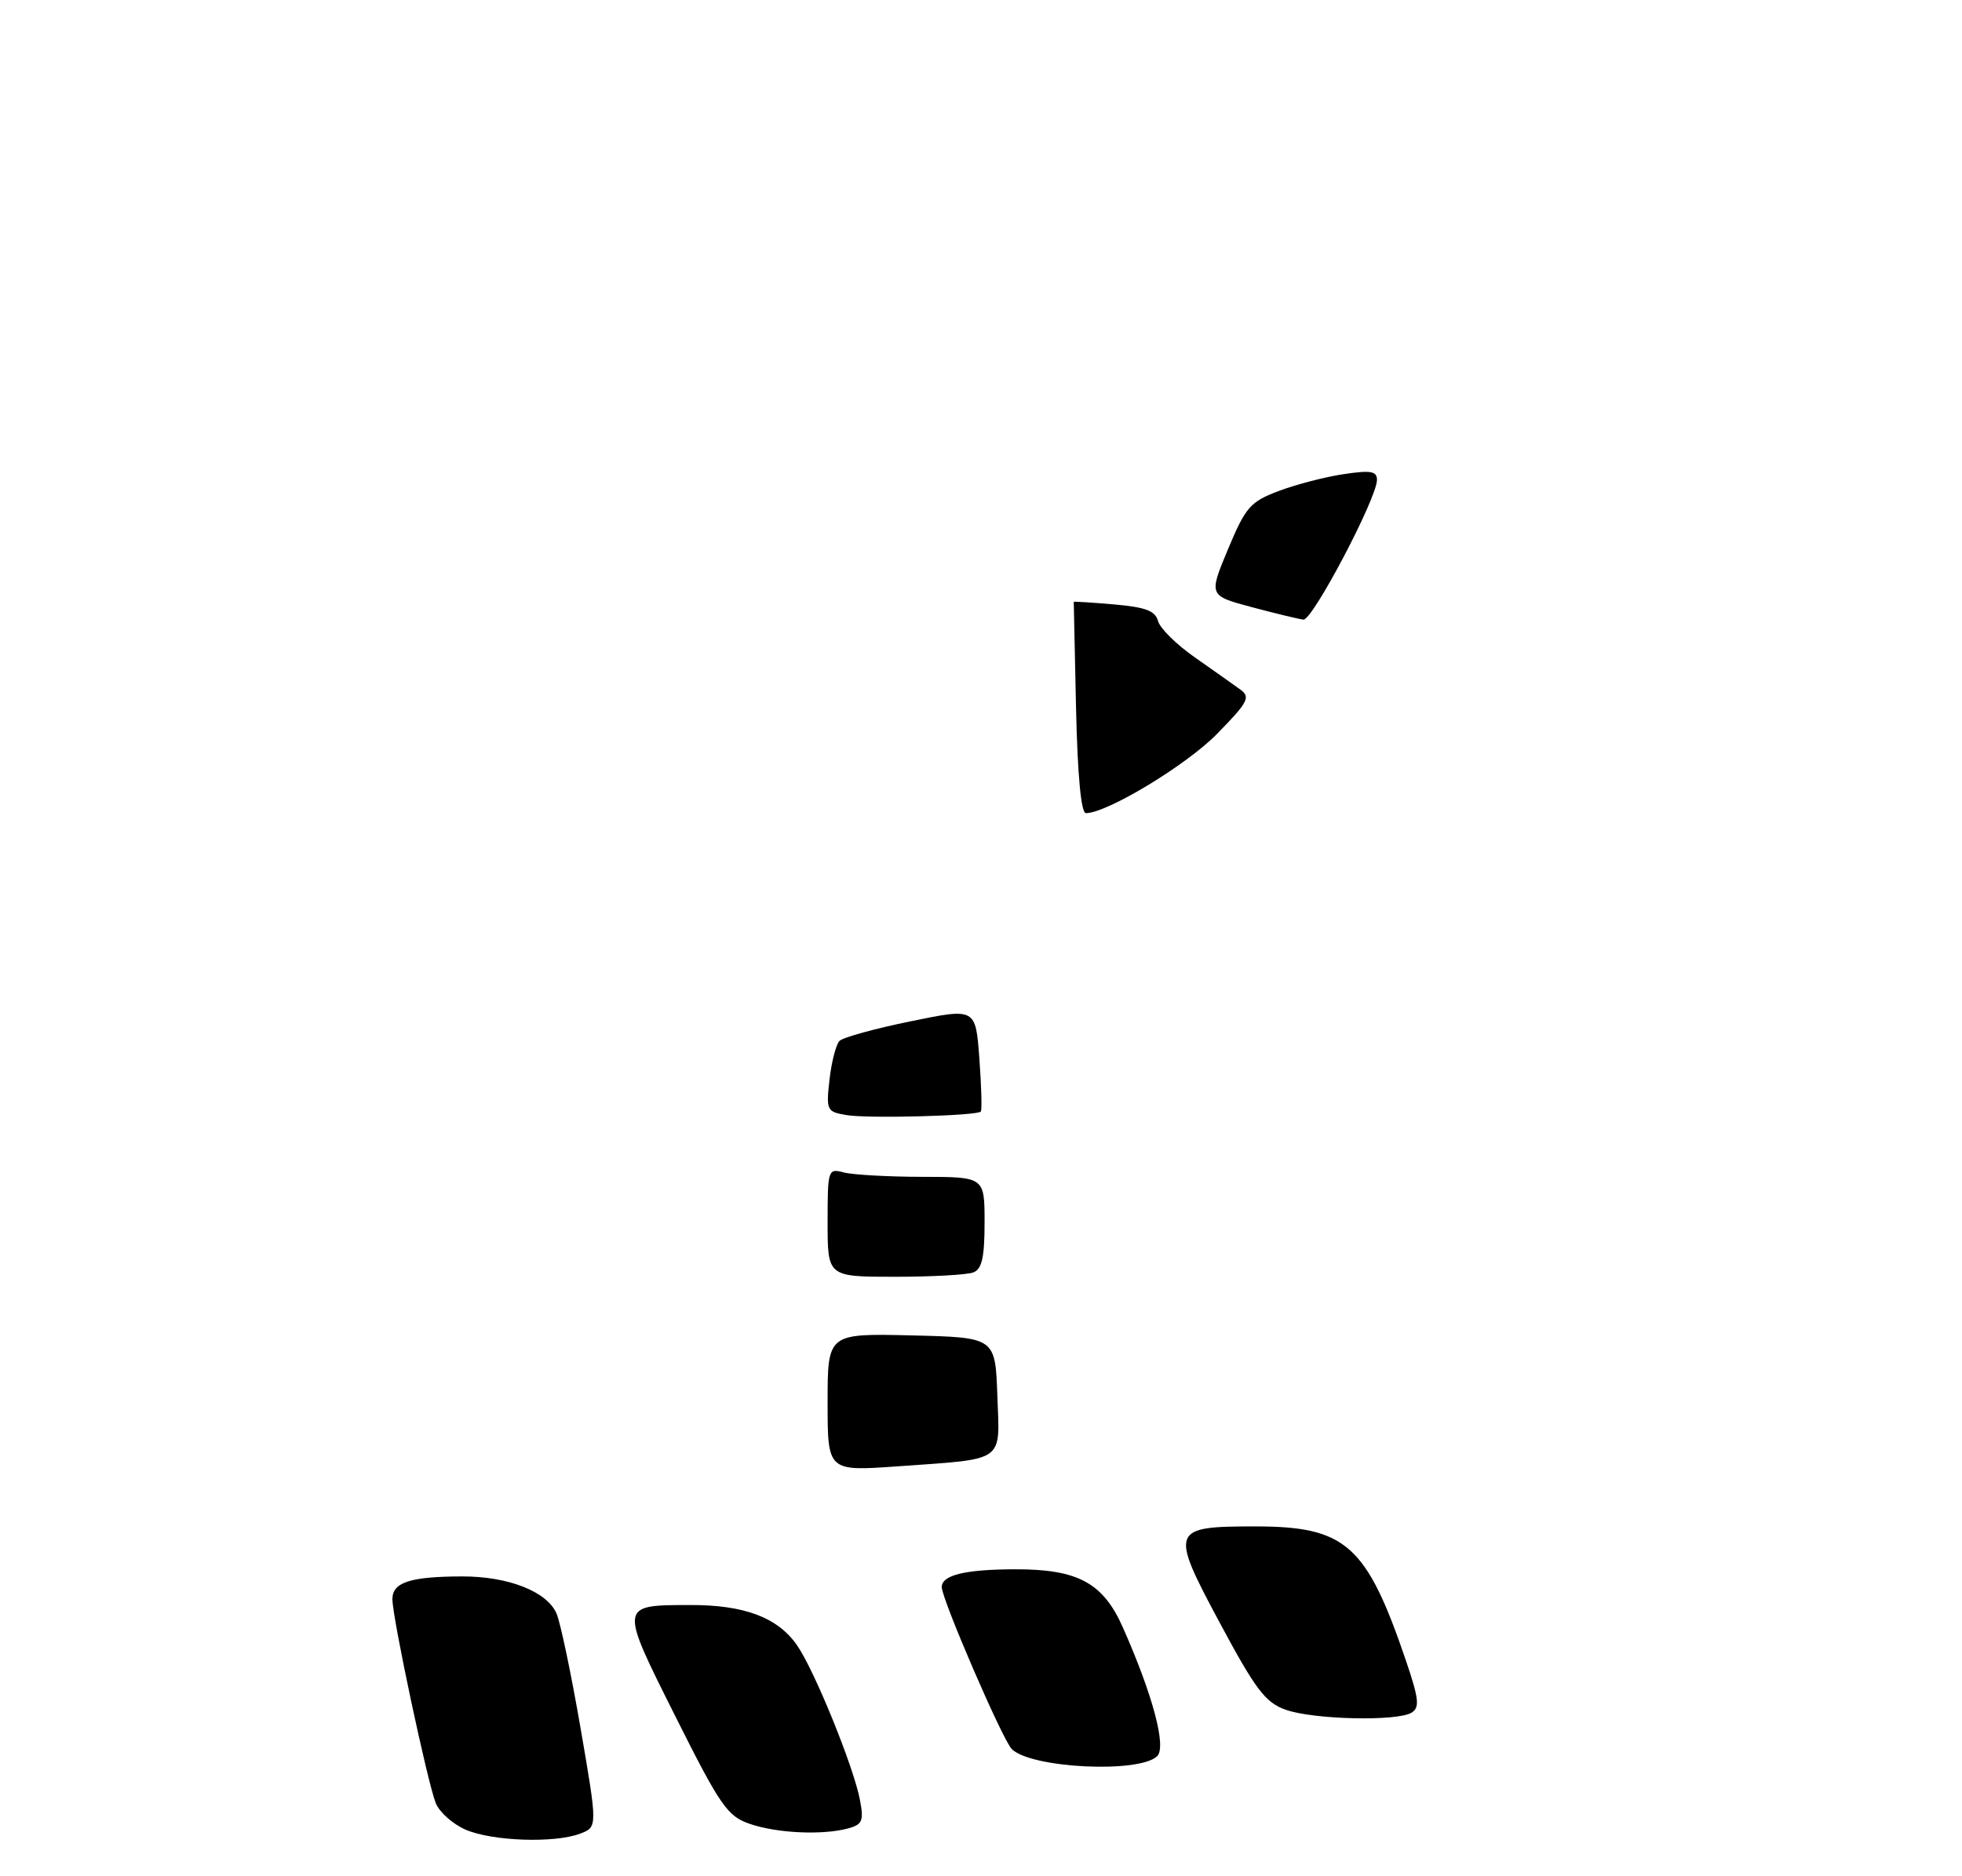 <?xml version="1.0" encoding="UTF-8" standalone="no"?>
<!DOCTYPE svg PUBLIC "-//W3C//DTD SVG 1.1//EN" "http://www.w3.org/Graphics/SVG/1.1/DTD/svg11.dtd" >
<svg xmlns="http://www.w3.org/2000/svg" xmlns:xlink="http://www.w3.org/1999/xlink" version="1.1" viewBox="0 0 275 263">
 <g >
 <path fill="currentColor"
d=" M 81.32 257.07 C 83.76 256.14 83.76 256.14 81.38 242.32 C 80.07 234.72 78.55 227.46 78.00 226.20 C 76.66 223.12 71.24 221.00 64.78 221.01 C 57.49 221.03 55.00 221.84 55.00 224.20 C 55.00 226.79 59.90 249.84 61.08 252.80 C 61.59 254.06 63.46 255.73 65.25 256.51 C 68.98 258.13 77.72 258.44 81.32 257.07 Z  M 118.84 256.35 C 120.87 255.80 121.09 255.29 120.54 252.38 C 119.68 247.76 114.13 234.11 111.70 230.64 C 109.00 226.76 104.31 225.00 96.78 225.02 C 86.76 225.04 86.78 224.89 94.67 240.64 C 100.94 253.16 101.95 254.62 105.06 255.69 C 108.86 257.01 115.23 257.31 118.84 256.35 Z  M 162.20 246.20 C 163.51 244.89 161.60 237.69 157.41 228.22 C 154.63 221.91 151.10 219.99 142.28 220.01 C 135.25 220.03 132.00 220.82 132.00 222.51 C 132.00 224.20 140.52 243.92 141.81 245.21 C 144.51 247.91 159.75 248.65 162.20 246.20 Z  M 197.87 240.10 C 199.01 239.38 198.87 238.14 197.08 232.87 C 191.54 216.58 188.66 214.00 175.94 214.00 C 164.08 214.00 163.94 214.40 170.96 227.50 C 175.97 236.85 177.35 238.68 180.17 239.69 C 184.06 241.09 195.88 241.36 197.87 240.10 Z  M 116.00 196.61 C 116.00 186.94 116.00 186.94 127.75 187.22 C 139.50 187.50 139.50 187.50 139.79 195.63 C 140.13 205.17 141.10 204.48 125.75 205.58 C 116.00 206.27 116.00 206.27 116.00 196.61 Z  M 116.00 171.38 C 116.00 163.97 116.06 163.78 118.25 164.37 C 119.49 164.70 124.44 164.98 129.25 164.99 C 138.00 165.00 138.00 165.00 138.00 171.39 C 138.00 176.30 137.63 177.93 136.42 178.39 C 135.55 178.73 130.60 179.00 125.42 179.00 C 116.00 179.00 116.00 179.00 116.00 171.38 Z  M 118.63 156.33 C 115.87 155.86 115.78 155.67 116.27 151.33 C 116.55 148.86 117.18 146.42 117.67 145.93 C 118.16 145.44 122.65 144.20 127.66 143.18 C 136.75 141.31 136.75 141.31 137.27 148.40 C 137.56 152.31 137.65 155.65 137.47 155.84 C 136.91 156.44 121.60 156.84 118.63 156.33 Z  M 150.82 99.25 C 150.64 91.14 150.50 84.44 150.50 84.38 C 150.50 84.31 153.05 84.47 156.16 84.74 C 160.56 85.12 161.93 85.64 162.31 87.06 C 162.57 88.07 164.91 90.38 167.51 92.19 C 170.11 94.01 172.97 96.03 173.87 96.69 C 175.31 97.74 174.92 98.46 170.60 102.87 C 166.30 107.27 155.16 114.00 152.20 114.00 C 151.53 114.00 151.03 108.71 150.82 99.25 Z  M 175.45 85.12 C 169.41 83.50 169.41 83.50 172.12 77.00 C 174.59 71.09 175.23 70.35 179.22 68.84 C 181.63 67.93 185.72 66.86 188.30 66.48 C 192.14 65.90 193.00 66.05 193.00 67.28 C 193.00 69.84 183.96 87.01 182.69 86.87 C 182.04 86.79 178.78 86.01 175.45 85.12 Z "/>
</g>
</svg>